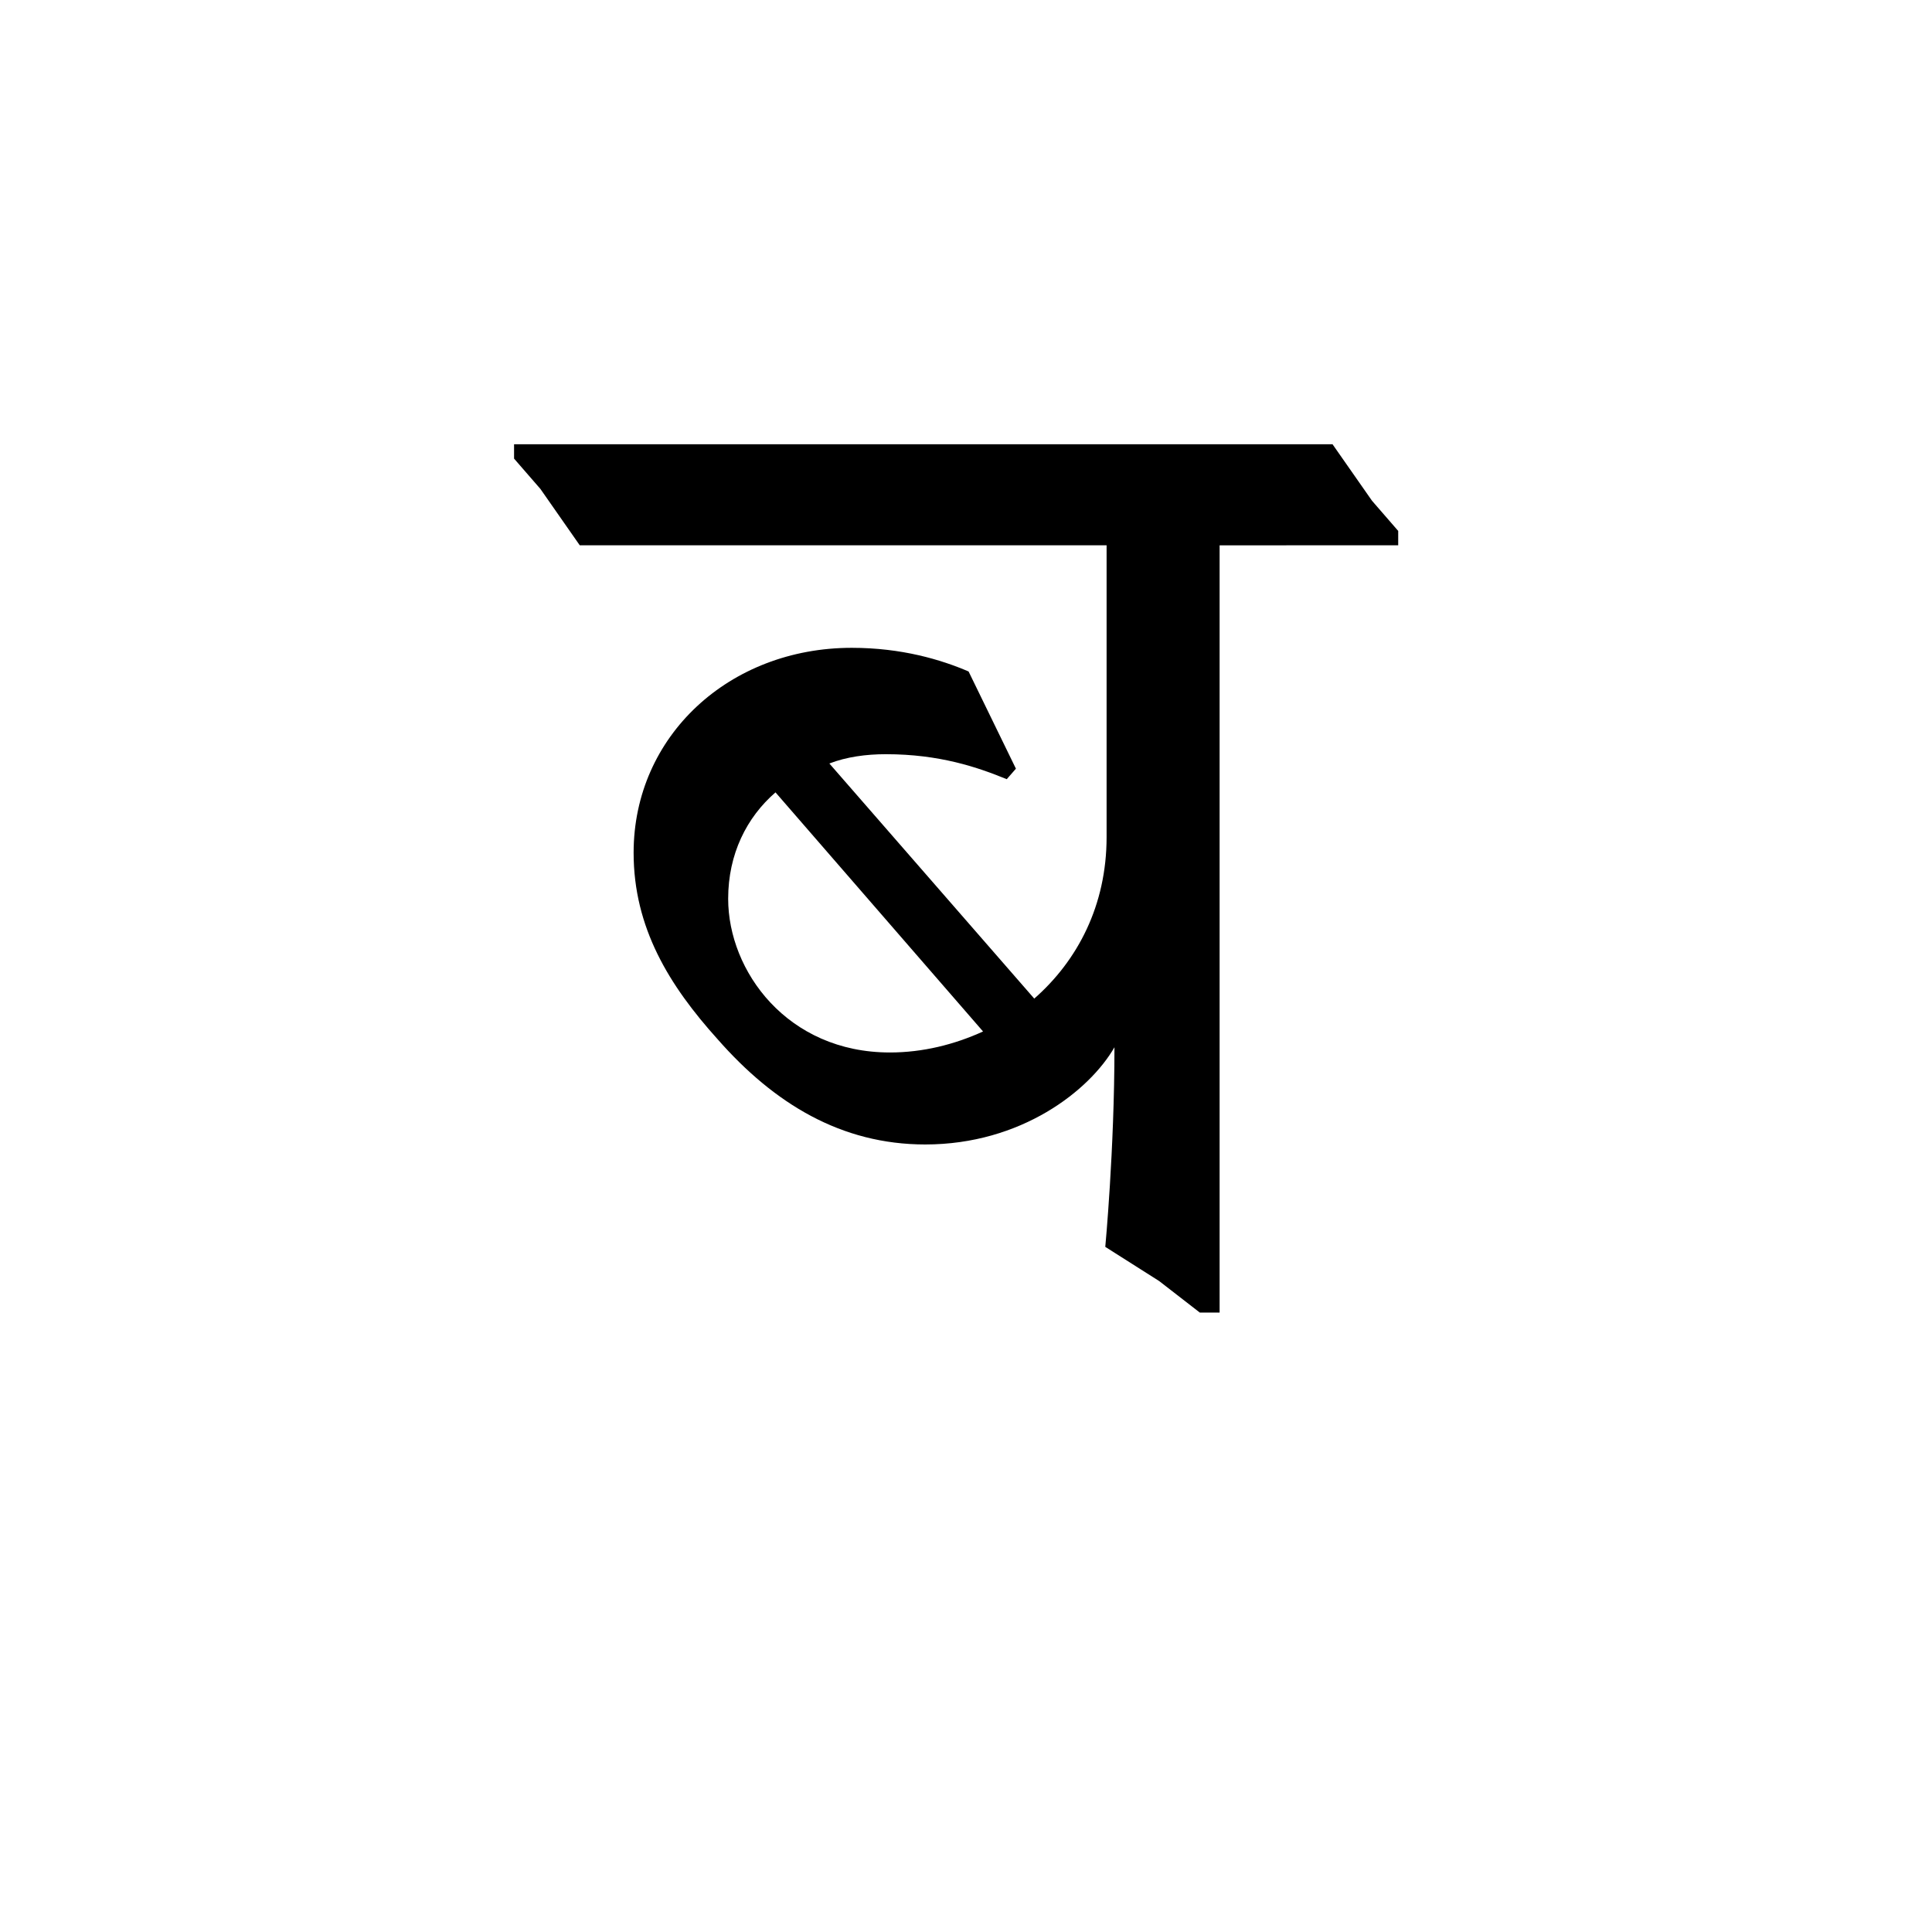 <?xml version="1.0" encoding="UTF-8"?><svg enable-background="new 0 0 250 250" height="250px" viewBox="0 0 250 250" width="250px" x="0px" xml:space="preserve" xmlns="http://www.w3.org/2000/svg" xmlns:xlink="http://www.w3.org/1999/xlink" y="0px"><defs><symbol overflow="visible"><path d="M29.063 0h69.703v-119.172H29.062zm11.234-108.797H87.72v98.422H40.296zm0 0"/></symbol><symbol id="8f12cbc6a" overflow="visible"><path d="M104.547-98.438v-1.86l-3.39-3.905-5.11-7.313H-9.86v1.86l3.407 3.922 5.094 7.296h68.172v37.75c0 8.844-3.75 15.985-9.36 20.907L30.94-70.204c2.218-.86 4.765-1.203 7.312-1.203 6.97 0 11.906 1.703 15.64 3.234l1.188-1.36-6.125-12.577c-3.562-1.53-8.656-3.062-15.125-3.062-15.812 0-28.22 11.39-28.22 26.516 0 9.703 4.595 17.172 10.876 24.14 7.313 8.328 15.985 13.61 26.86 13.61 12.422 0 21.25-6.97 24.484-12.578 0 13.25-1.187 25.828-1.187 25.828l6.97 4.422L78.874.844h2.563v-99.28zM38.767-32.81c-13.267 0-20.923-10.532-20.923-19.89 0-5.782 2.39-10.532 6.125-13.767l26.858 30.94c-3.734 1.702-7.812 2.718-12.062 2.718zm0 0"/></symbol></defs><use x="76.38" xlink:href="#8f12cbc6a" y="169"/></svg>